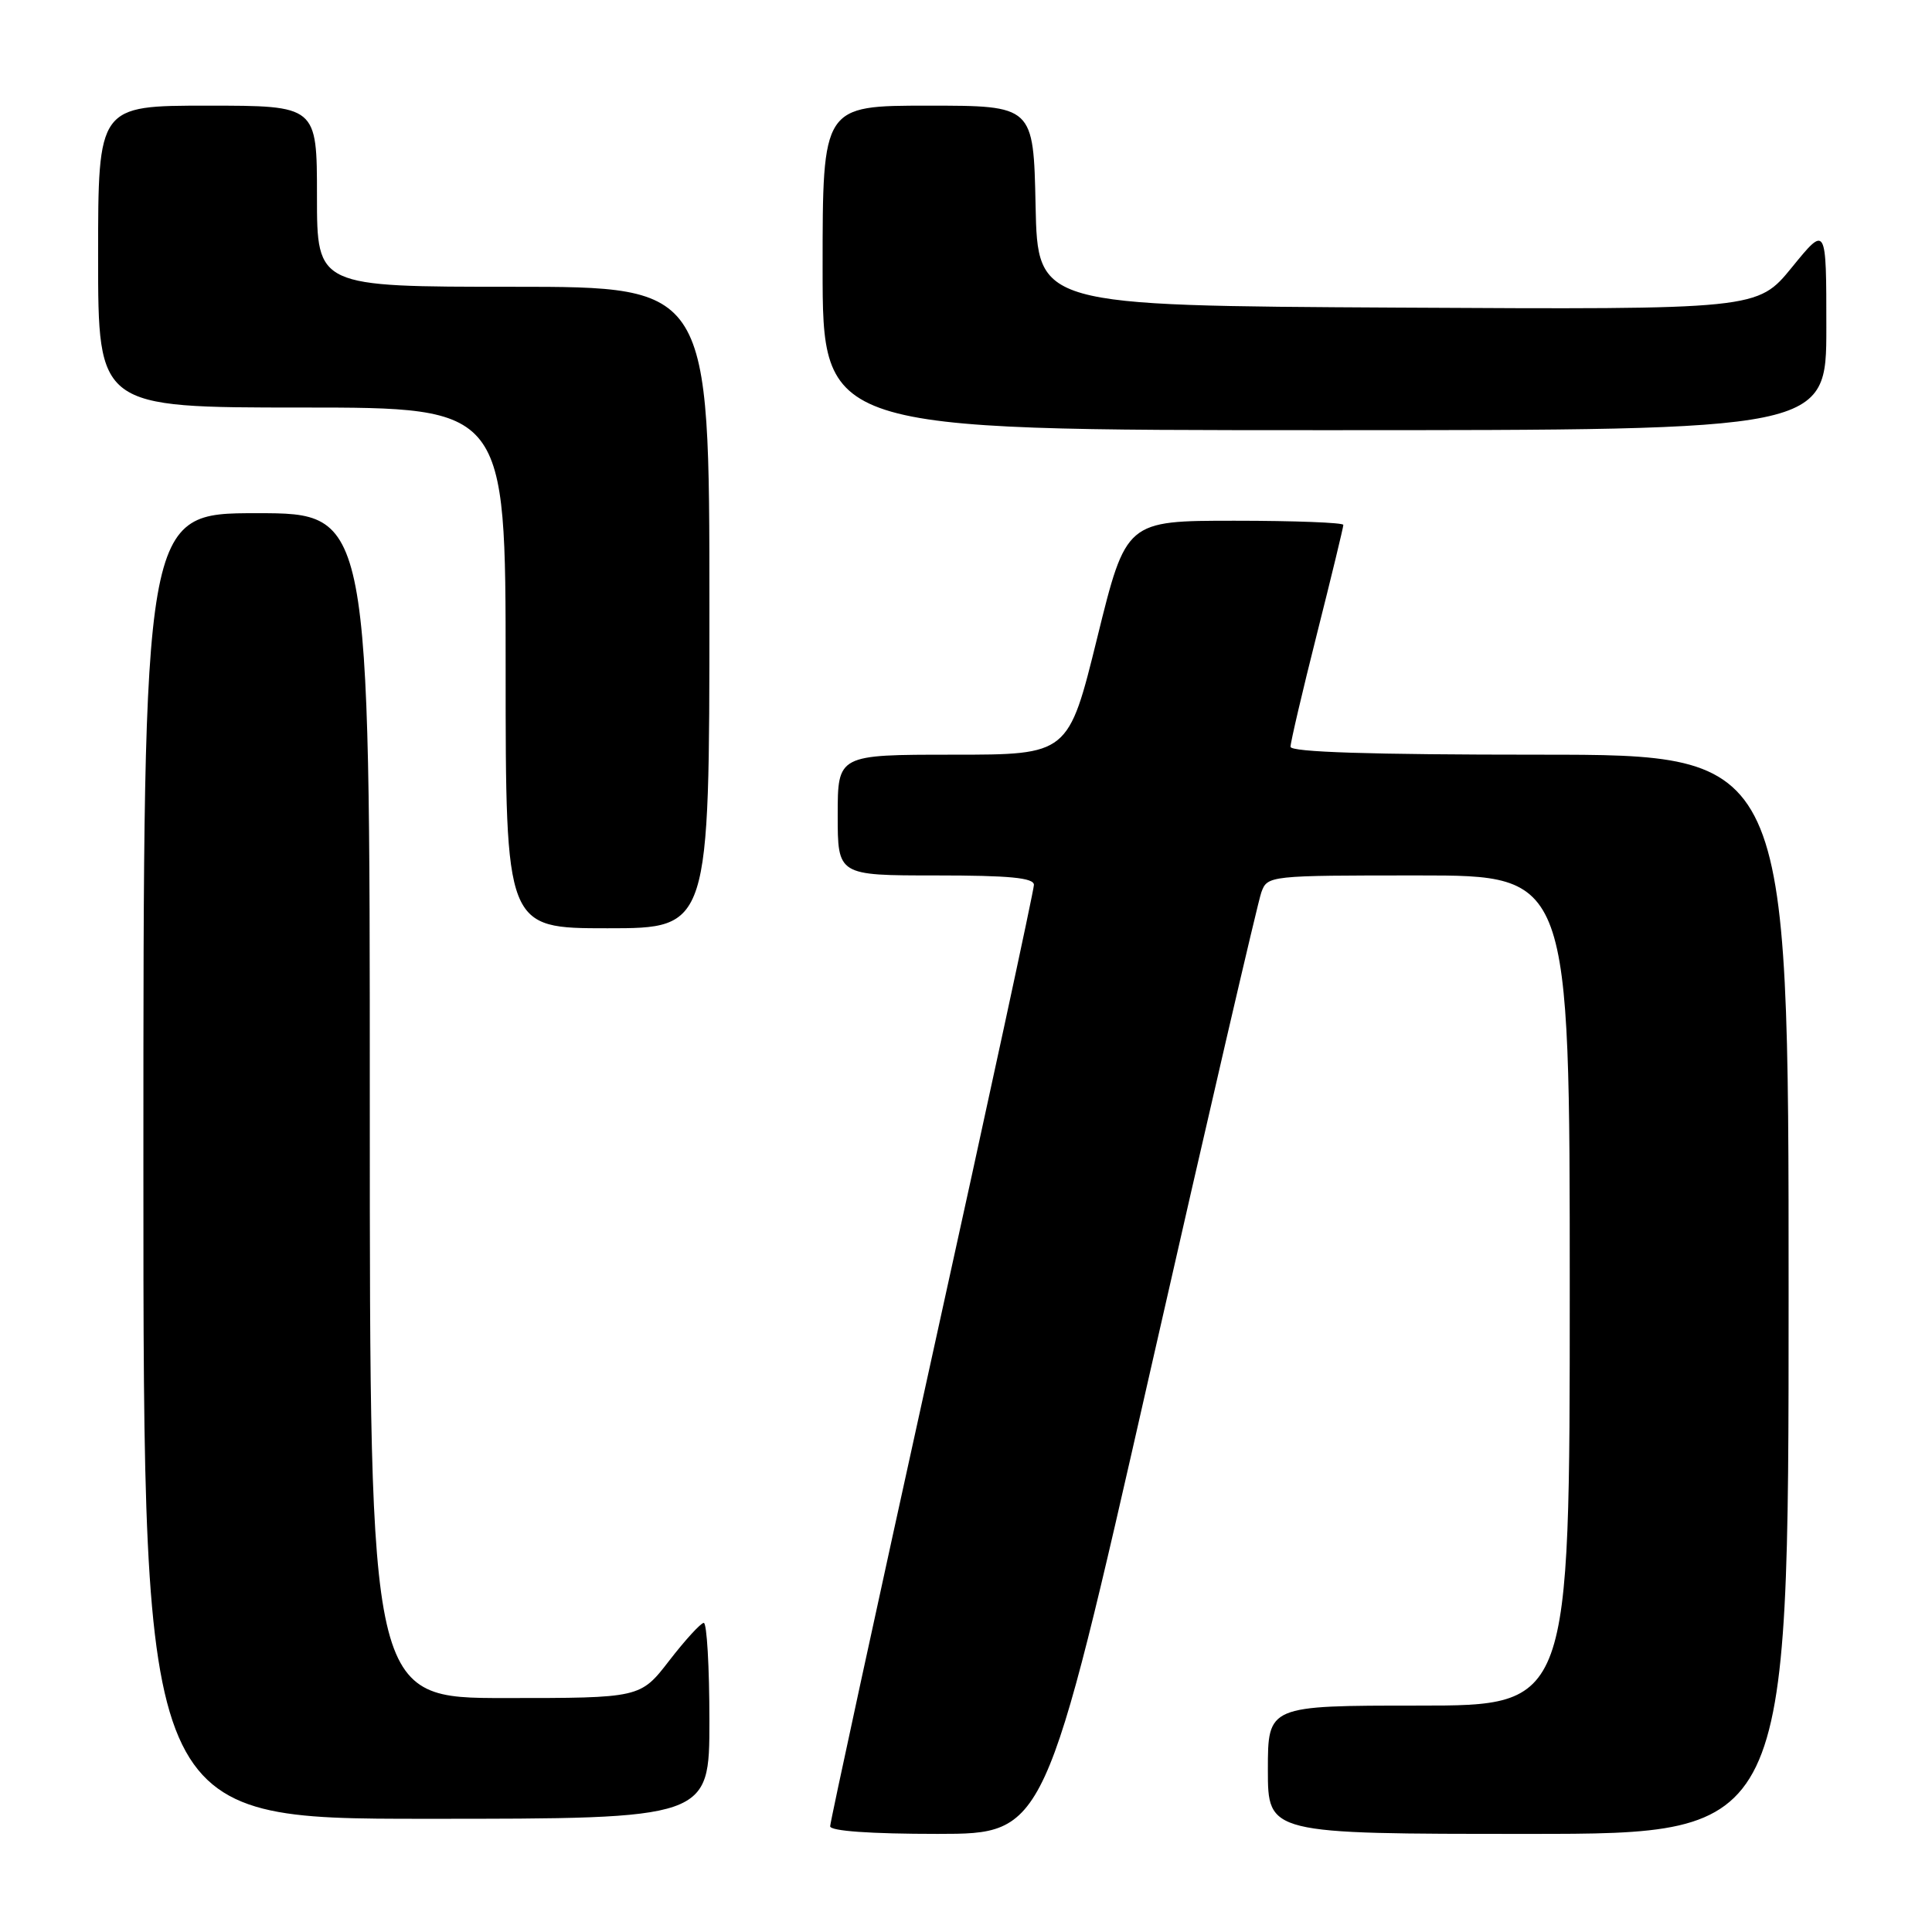 <?xml version="1.0" encoding="UTF-8" standalone="no"?>
<!DOCTYPE svg PUBLIC "-//W3C//DTD SVG 1.1//EN" "http://www.w3.org/Graphics/SVG/1.1/DTD/svg11.dtd" >
<svg xmlns="http://www.w3.org/2000/svg" xmlns:xlink="http://www.w3.org/1999/xlink" version="1.1" viewBox="0 0 256 256">
 <g >
 <path fill="currentColor"
d=" M 152.40 181.75 C 160.05 148.06 166.68 119.49 167.13 118.25 C 167.94 116.02 168.12 116.00 187.98 116.00 C 208.00 116.00 208.00 116.00 208.00 171.00 C 208.00 226.00 208.00 226.00 188.00 226.00 C 168.00 226.00 168.00 226.00 168.00 234.50 C 168.00 243.00 168.00 243.00 202.50 243.00 C 237.00 243.00 237.00 243.00 237.00 171.50 C 237.00 100.00 237.00 100.00 204.00 100.00 C 181.60 100.00 171.00 99.66 171.00 98.95 C 171.00 98.37 172.57 91.64 174.50 84.00 C 176.43 76.36 178.00 69.85 178.00 69.55 C 178.00 69.25 171.52 69.00 163.61 69.00 C 149.21 69.00 149.21 69.00 145.39 84.50 C 141.57 100.00 141.57 100.00 126.28 100.00 C 111.00 100.00 111.00 100.00 111.00 108.00 C 111.00 116.00 111.00 116.00 124.00 116.00 C 133.75 116.00 137.00 116.31 137.00 117.25 C 137.00 117.94 130.93 146.06 123.50 179.74 C 116.08 213.42 110.00 241.43 110.00 241.99 C 110.00 242.62 115.31 243.00 124.25 243.00 C 138.50 242.99 138.50 242.99 152.40 181.75 Z  M 94.00 228.00 C 94.00 220.85 93.66 215.02 93.25 215.04 C 92.84 215.07 90.78 217.32 88.68 220.04 C 84.85 225.00 84.85 225.00 66.93 225.00 C 49.00 225.00 49.00 225.00 49.00 146.50 C 49.00 68.00 49.00 68.00 34.00 68.00 C 19.00 68.00 19.00 68.00 19.00 154.50 C 19.00 241.00 19.00 241.00 56.50 241.00 C 94.00 241.00 94.00 241.00 94.00 228.00 Z  M 94.00 80.50 C 94.00 38.00 94.00 38.00 68.00 38.00 C 42.00 38.00 42.00 38.00 42.00 26.00 C 42.00 14.00 42.00 14.00 27.50 14.00 C 13.00 14.00 13.00 14.00 13.00 34.00 C 13.00 54.00 13.00 54.00 40.00 54.00 C 67.00 54.00 67.00 54.00 67.00 88.50 C 67.00 123.00 67.00 123.00 80.50 123.00 C 94.00 123.00 94.00 123.00 94.00 80.50 Z  M 242.00 43.41 C 242.00 29.82 242.00 29.82 237.44 35.42 C 232.87 41.02 232.87 41.02 185.19 40.76 C 137.50 40.50 137.50 40.50 137.22 27.25 C 136.94 14.00 136.94 14.00 122.97 14.00 C 109.00 14.00 109.00 14.00 109.00 35.50 C 109.00 57.00 109.00 57.00 175.50 57.00 C 242.00 57.00 242.00 57.00 242.00 43.41 Z "/>
</g>
</svg>